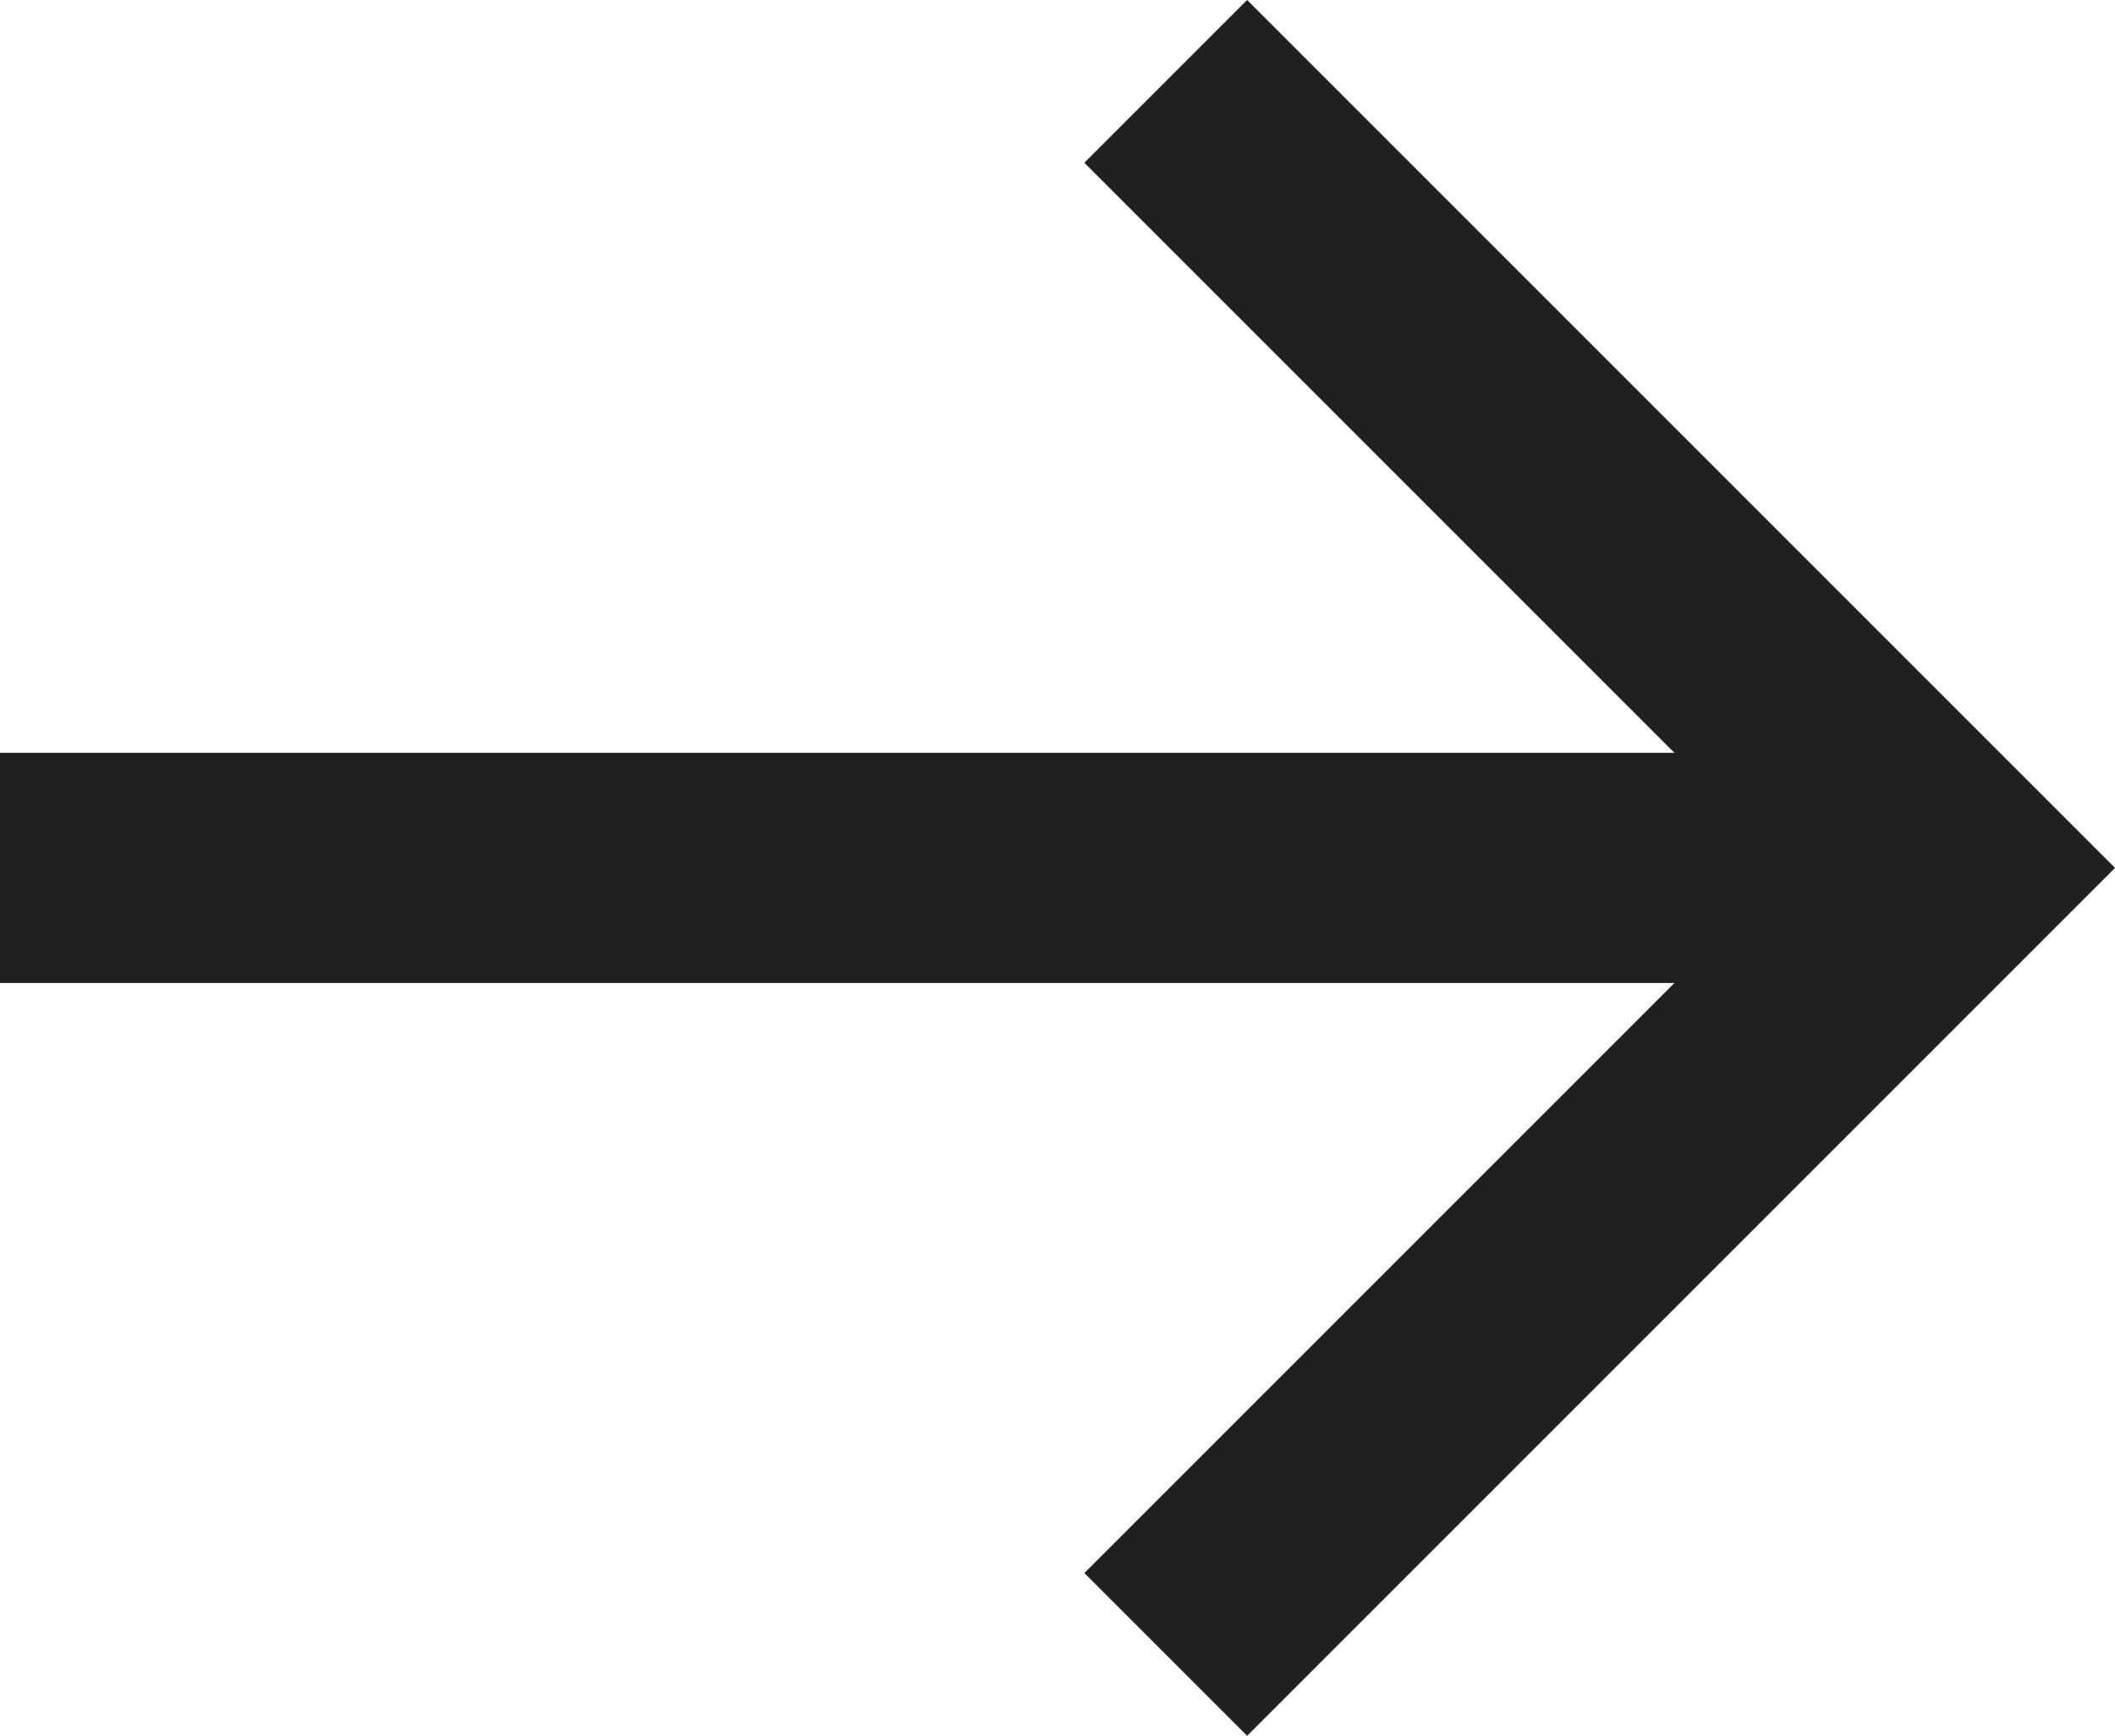 <svg xmlns="http://www.w3.org/2000/svg" viewBox="0 0 18.377 15.082">
  <defs>
    <style>
      .cls-1 {
        fill: none;
        stroke: #212020;
        stroke-width: 2px;
      }
    </style>
  </defs>
  <g id="Group_383" data-name="Group 383" transform="translate(-96.244 -19.225)">
    <path id="Path_148" data-name="Path 148" class="cls-1" d="M0,0,6.834,6.834,13.668,0" transform="translate(106.373 33.6) rotate(-90)"/>
    <path id="Path_217" data-name="Path 217" class="cls-1" d="M81.5,23.5H98.868" transform="translate(14.744 3.266)"/>
  </g>
</svg>
